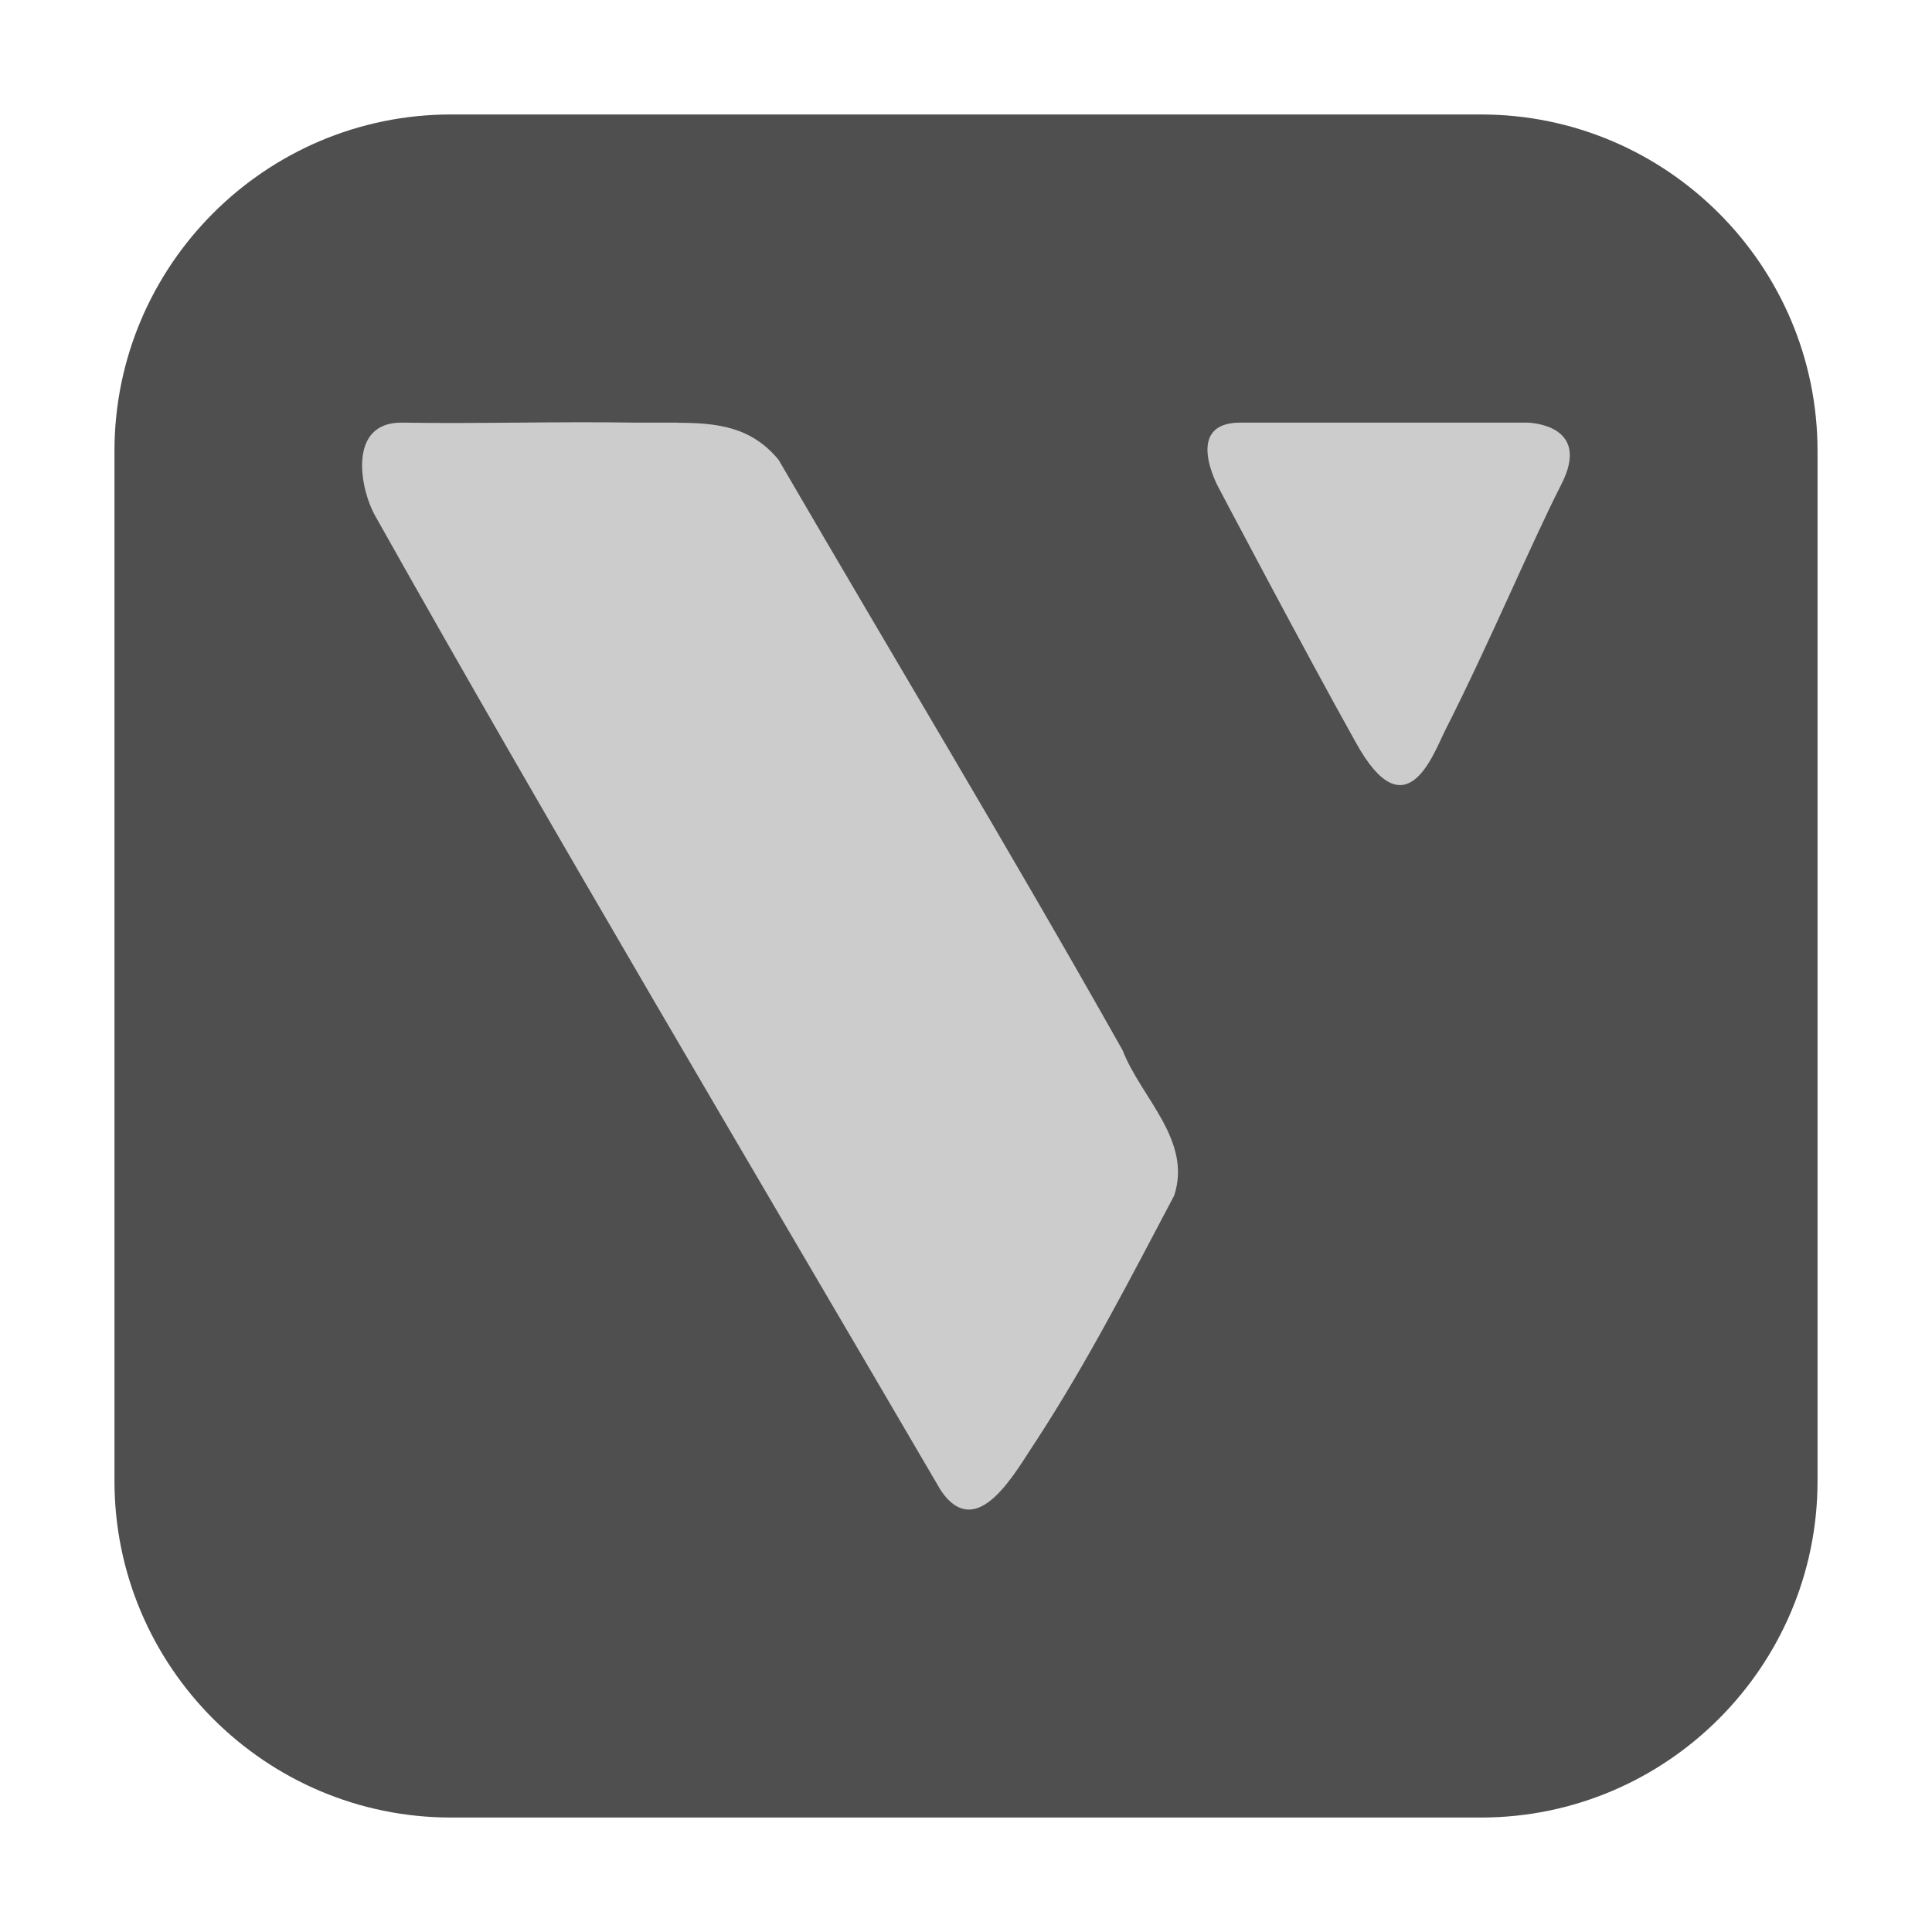 <svg height="12pt" viewBox="0 0 12 12" width="12pt" xmlns="http://www.w3.org/2000/svg"><path d="m2.801.711h6.398c1.152 0 2.09.938 2.09 2.09v6.398c0 1.152-.938 2.09-2.09 2.09h-6.398c-1.152 0-2.09-.938-2.09-2.09v-6.398c0-1.152.938-2.09 2.09-2.09zm0 0" fill="#4f4f4f" fill-rule="evenodd"/><path d="m4.207 2.625c-.082 0-.172 0-.266 0-.484-.008-.965.008-1.449 0-.332 0-.258.41-.16.582 1.07 1.906 2.336 4.039 3.512 6.051.227.332.465-.121.594-.312.32-.492.582-1.004.855-1.52.113-.344-.207-.609-.32-.902-.695-1.234-1.426-2.445-2.137-3.668-.168-.203-.375-.23-.629-.23zm3.496 0c-.359 0-.133.406-.133.406s.539 1.023.852 1.582c.309.559.477.078.555-.078.281-.555.523-1.137.719-1.523.199-.383-.211-.387-.211-.387zm0 0" fill="#ccc"/></svg>
